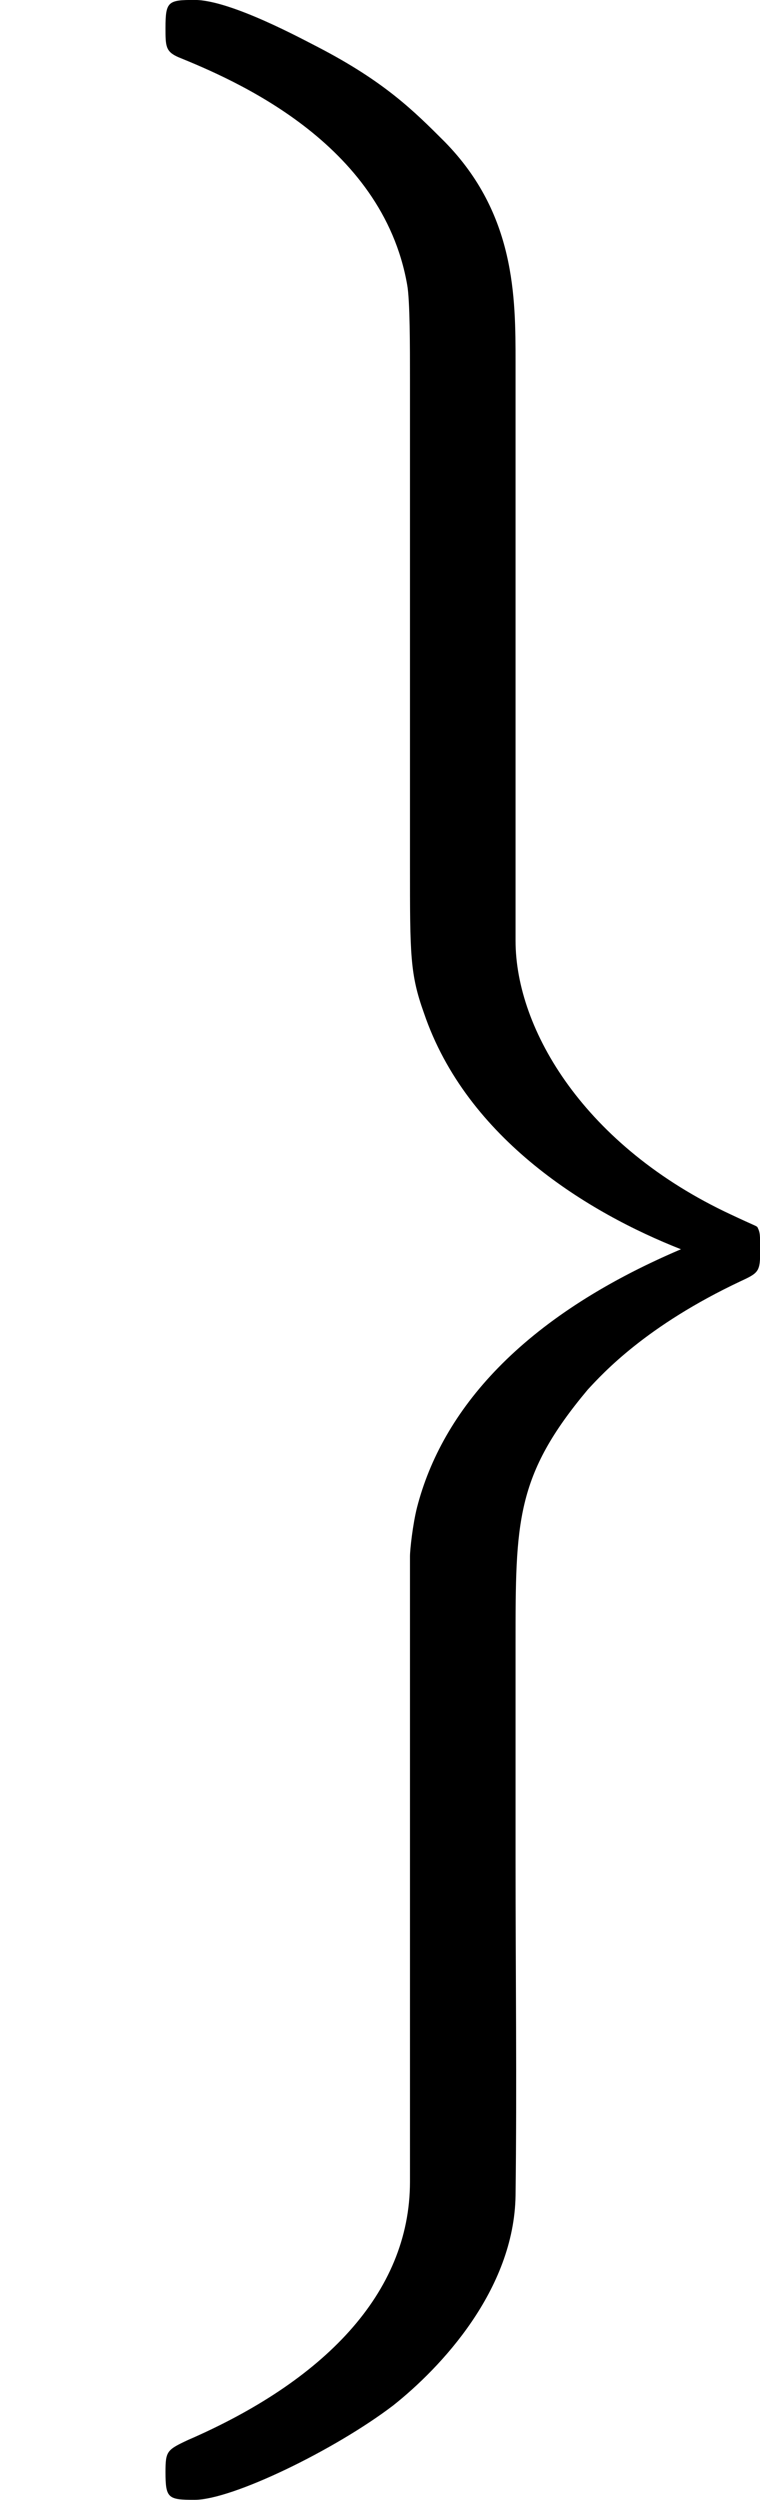 <?xml version='1.0' encoding='UTF-8'?>
<!-- This file was generated by dvisvgm 2.14 -->
<svg version='1.1' xmlns='http://www.w3.org/2000/svg' xmlns:xlink='http://www.w3.org/1999/xlink' width='7.629pt' height='25.092pt' viewBox='418.196 236.413 7.629 25.092'>
<defs>
<path id='g24-111' d='M3.696 11.387C3.696 10.511 3.696 10.182 4.214 9.564C4.324 9.445 4.633 9.106 5.31 8.787C5.44 8.727 5.45 8.717 5.45 8.568C5.45 8.458 5.45 8.438 5.43 8.399C5.42 8.389 5.41 8.389 5.24 8.309C4.194 7.821 3.696 6.984 3.696 6.346V2.202C3.696 1.733 3.696 1.136 3.188 .618C2.969 .399 2.76 .189 2.281-.06C2.182-.11 1.654-.399 1.395-.399C1.205-.399 1.186-.389 1.186-.199C1.186-.07 1.186-.03 1.275 .01C1.664 .169 2.74 .618 2.919 1.644C2.939 1.753 2.939 2.092 2.939 2.321V5.808C2.939 6.446 2.939 6.585 3.039 6.864C3.347 7.771 4.224 8.299 4.882 8.558C3.736 9.046 3.168 9.714 2.989 10.411C2.959 10.531 2.939 10.71 2.939 10.76V15.243C2.939 16.05 2.311 16.677 1.345 17.096C1.196 17.166 1.186 17.176 1.186 17.325C1.186 17.514 1.205 17.524 1.395 17.524C1.664 17.524 2.401 17.166 2.819 16.847C3.158 16.578 3.686 16.02 3.696 15.342C3.706 14.545 3.696 13.738 3.696 12.941V11.387Z'/>
</defs>
<g id='page1' transform='matrix(1.4 0 0 1.4 0 0)'>
<use x='298.712' y='169.265' xlink:href='#g24-111'/>
</g>
</svg>